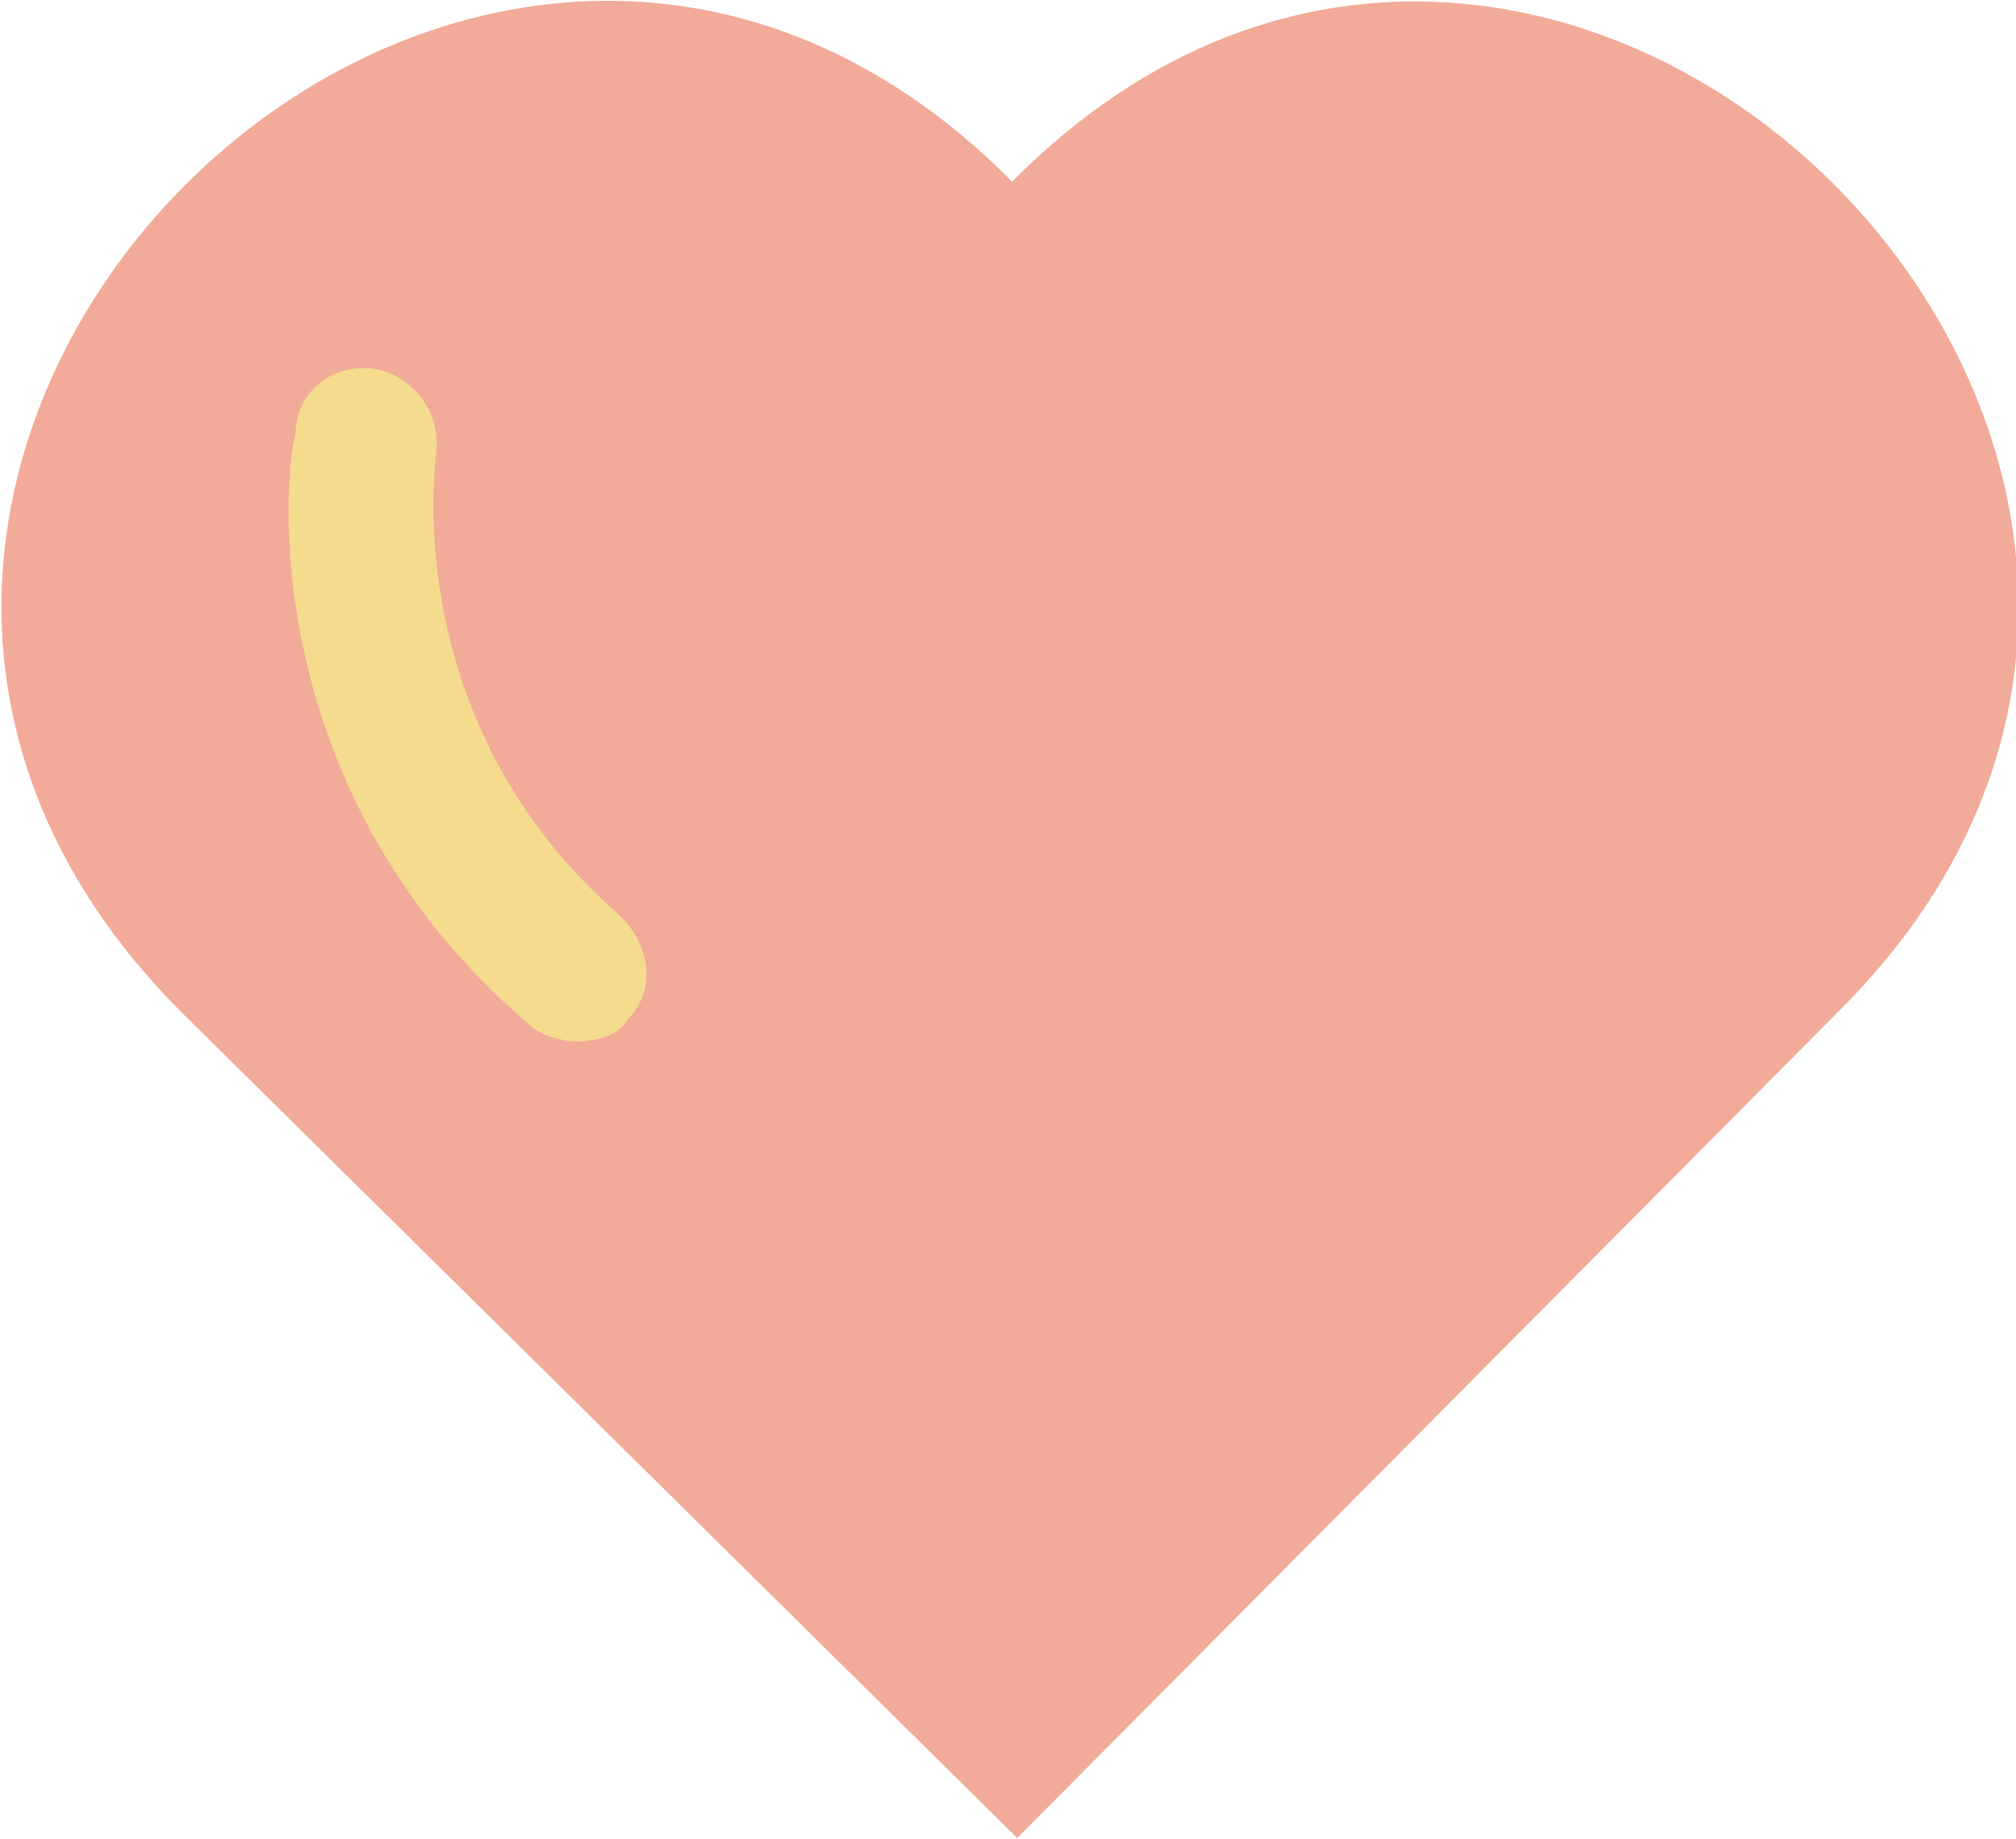 <?xml version="1.0" encoding="utf-8"?>
<!-- Generator: Adobe Illustrator 23.0.3, SVG Export Plug-In . SVG Version: 6.00 Build 0)  -->
<svg version="1.1" id="Layer_1" xmlns="http://www.w3.org/2000/svg" xmlns:xlink="http://www.w3.org/1999/xlink" x="0px" y="0px"
	 viewBox="0 0 27.3 24.9" style="enable-background:new 0 0 27.3 24.9;" xml:space="preserve">
<style type="text/css">
	.st0{fill-rule:evenodd;clip-rule:evenodd;fill:#F2AB99;}
	.st1{fill:#F4DB8D;}
</style>
<g>
	<g>
		<g transform="translate(50 50) scale(0.69 0.69) rotate(0) translate(-50 -50)">
			<g>
				<path class="st0" d="M-2.5,13.6L-18.9-2.6c-10.8-10.8,5.6-27.1,16.3-16.3c10.7-10.8,27,5.6,16.2,16.3L-2.5,13.6z"/>
			</g>
		</g>
	</g>
	<path class="st1" d="M7.8,14.1c-0.2,0-0.5-0.1-0.6-0.2c-3.9-3.3-3.3-7.8-3.2-8C4,5.3,4.5,4.9,5.1,5C5.6,5.1,6,5.6,5.9,6.2l0,0
		c0,0.1-0.5,3.6,2.5,6.2c0.4,0.4,0.5,1,0.1,1.4C8.4,14,8.1,14.1,7.8,14.1z"/>
</g>
</svg>
